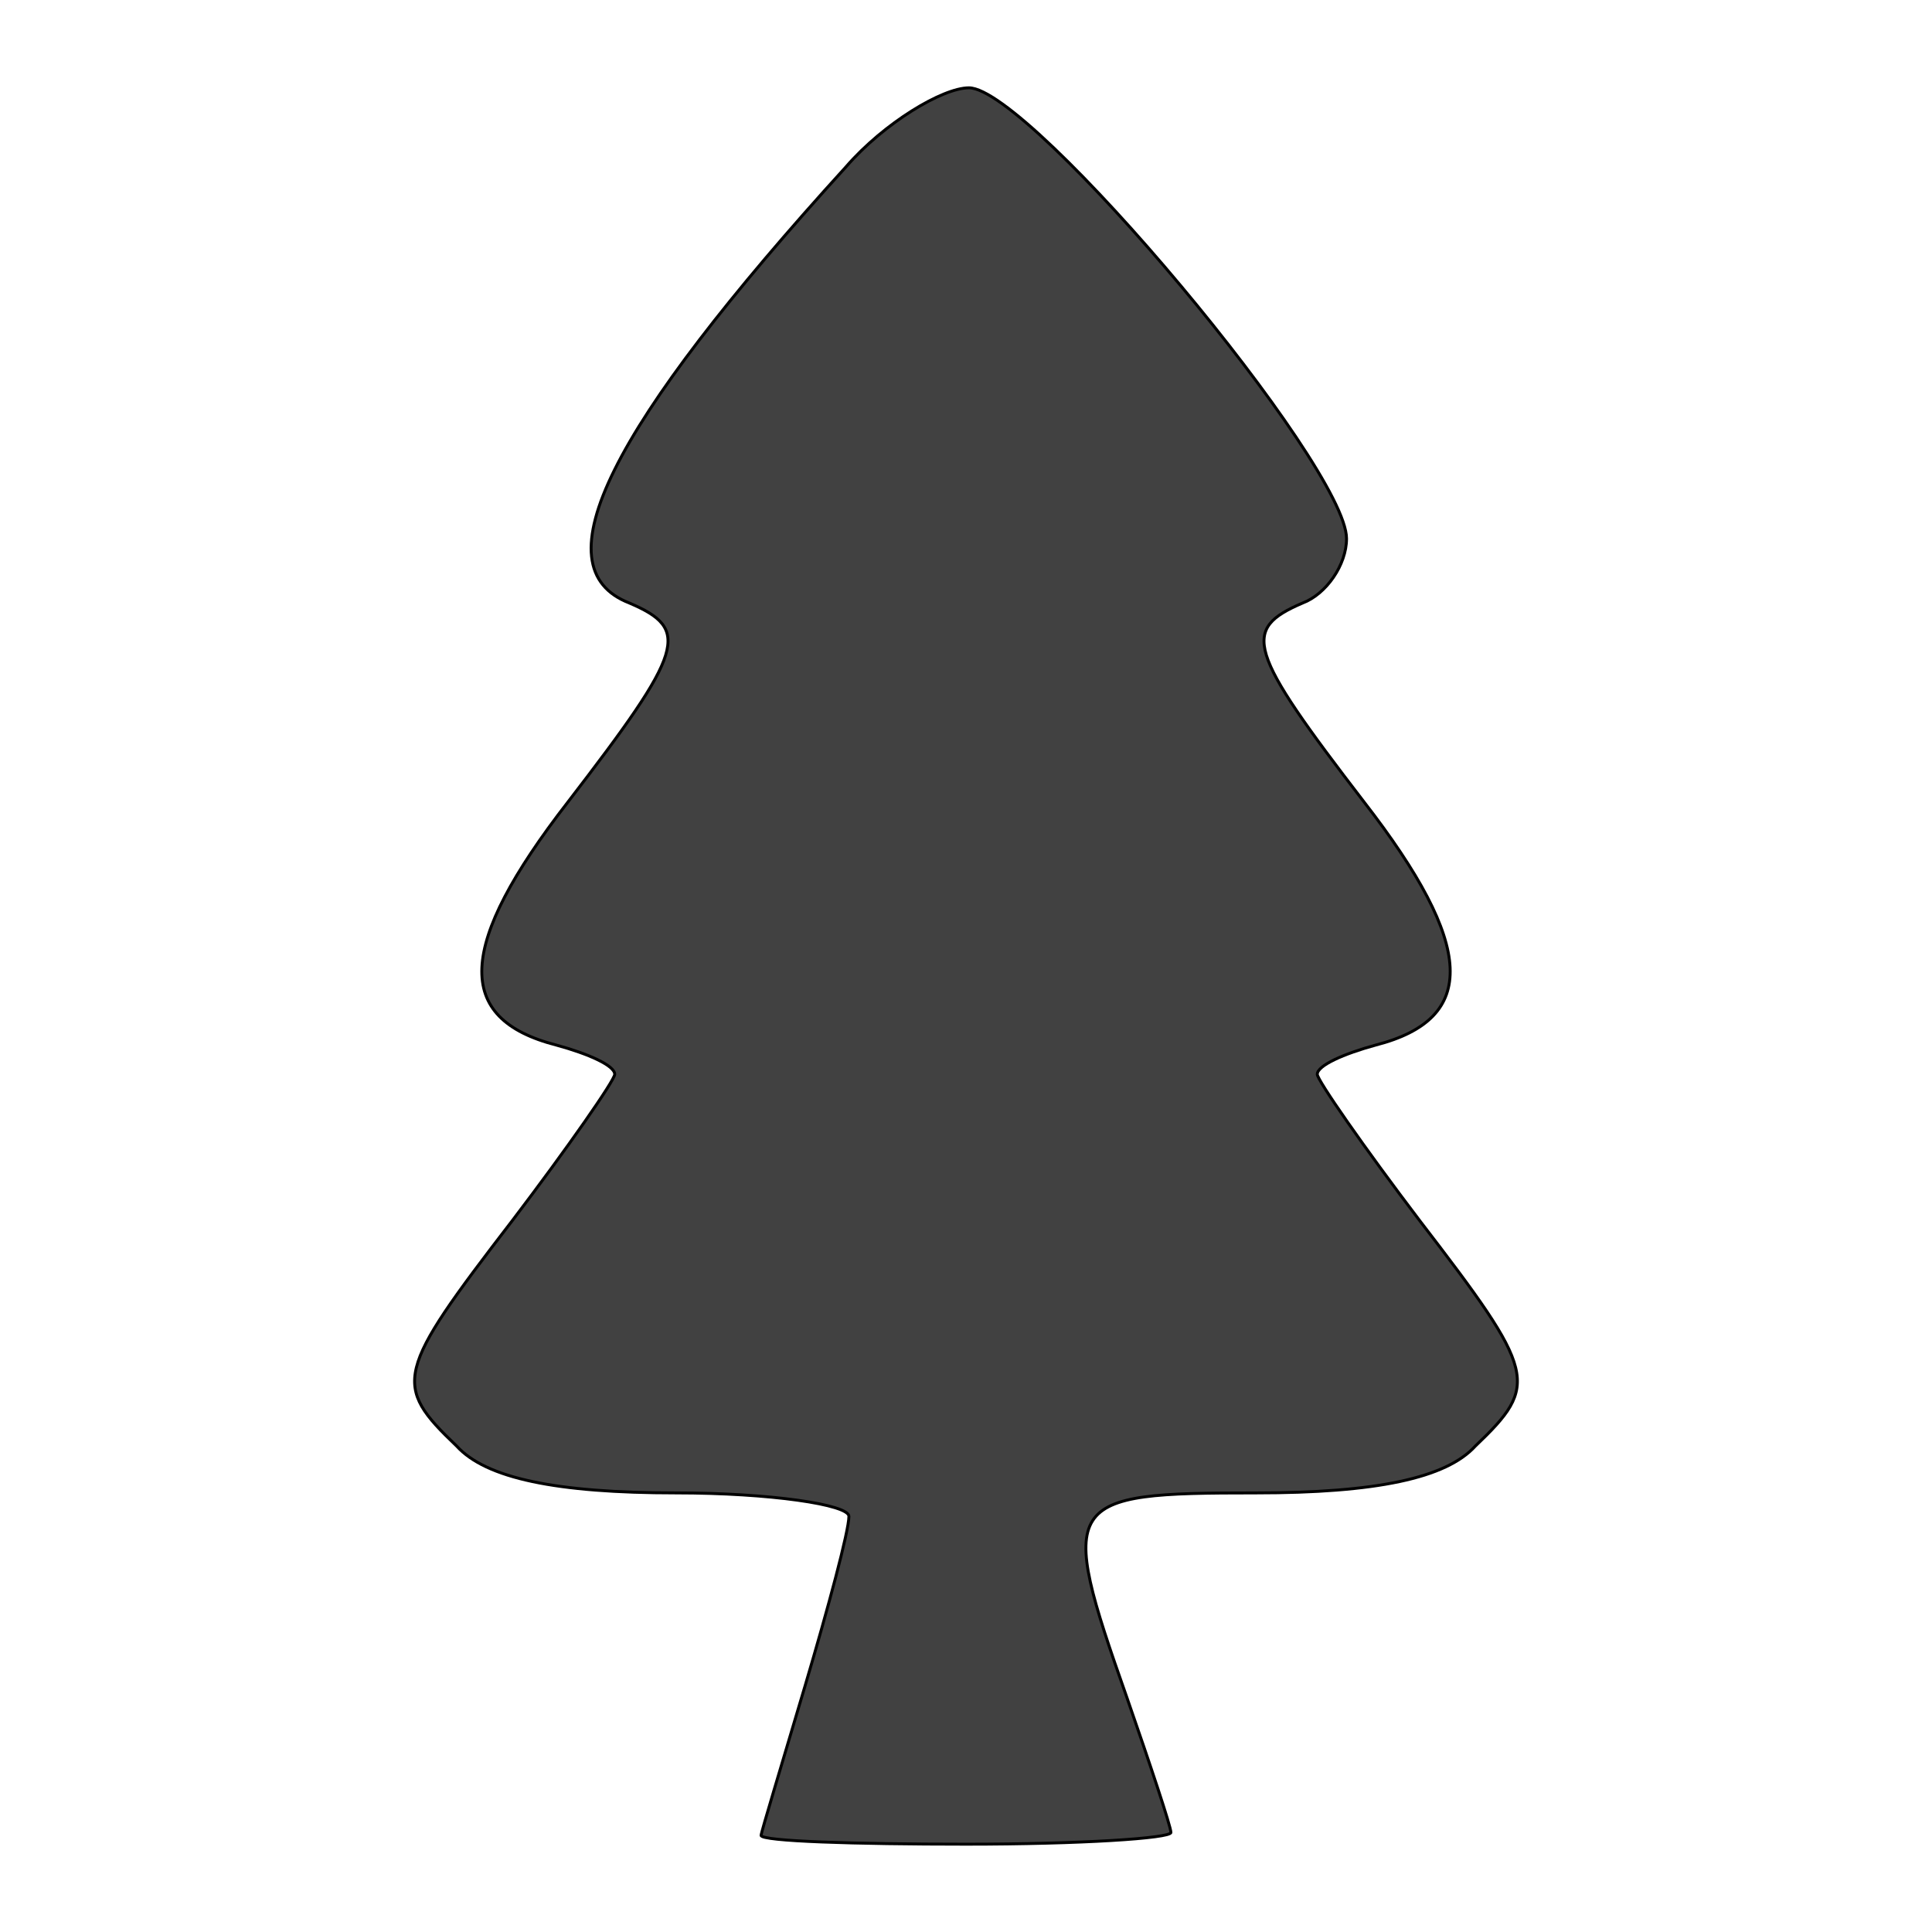 <?xml version="1.0" standalone="no"?>
<!DOCTYPE svg PUBLIC "-//W3C//DTD SVG 20010904//EN"
 "http://www.w3.org/TR/2001/REC-SVG-20010904/DTD/svg10.dtd">
<svg version="1.0" xmlns="http://www.w3.org/2000/svg"
 width="66pt" height="66pt" viewBox="0 0 66 66"
 preserveAspectRatio="xMidYMid meet">

<g transform="translate(0,66) scale(0.1,-0.1)"
fill="#414141" stroke="currentColor">
<path d="M289 603 c-81 -89 -105 -137 -74 -149 21 -9 19 -16 -21 -68 -38 -49
-39 -74 -4 -83 11 -3 20 -7 20 -10 0 -2 -16 -25 -35 -50 -40 -52 -41 -56 -19
-77 10 -11 34 -16 75 -16 32 0 59 -4 59 -8 0 -5 -7 -31 -15 -58 -8 -27 -15
-50 -15 -51 0 -2 32 -3 70 -3 39 0 70 2 70 4 0 2 -7 23 -15 46 -24 68 -22 70
44 70 41 0 65 5 75 16 22 21 21 25 -19 77 -19 25 -35 48 -35 50 0 3 9 7 20 10
35 9 34 34 -4 83 -40 52 -42 59 -21 68 8 3 15 13 15 22 0 25 -108 154 -129
154 -9 0 -29 -12 -42 -27z"/>
</g>
</svg>
